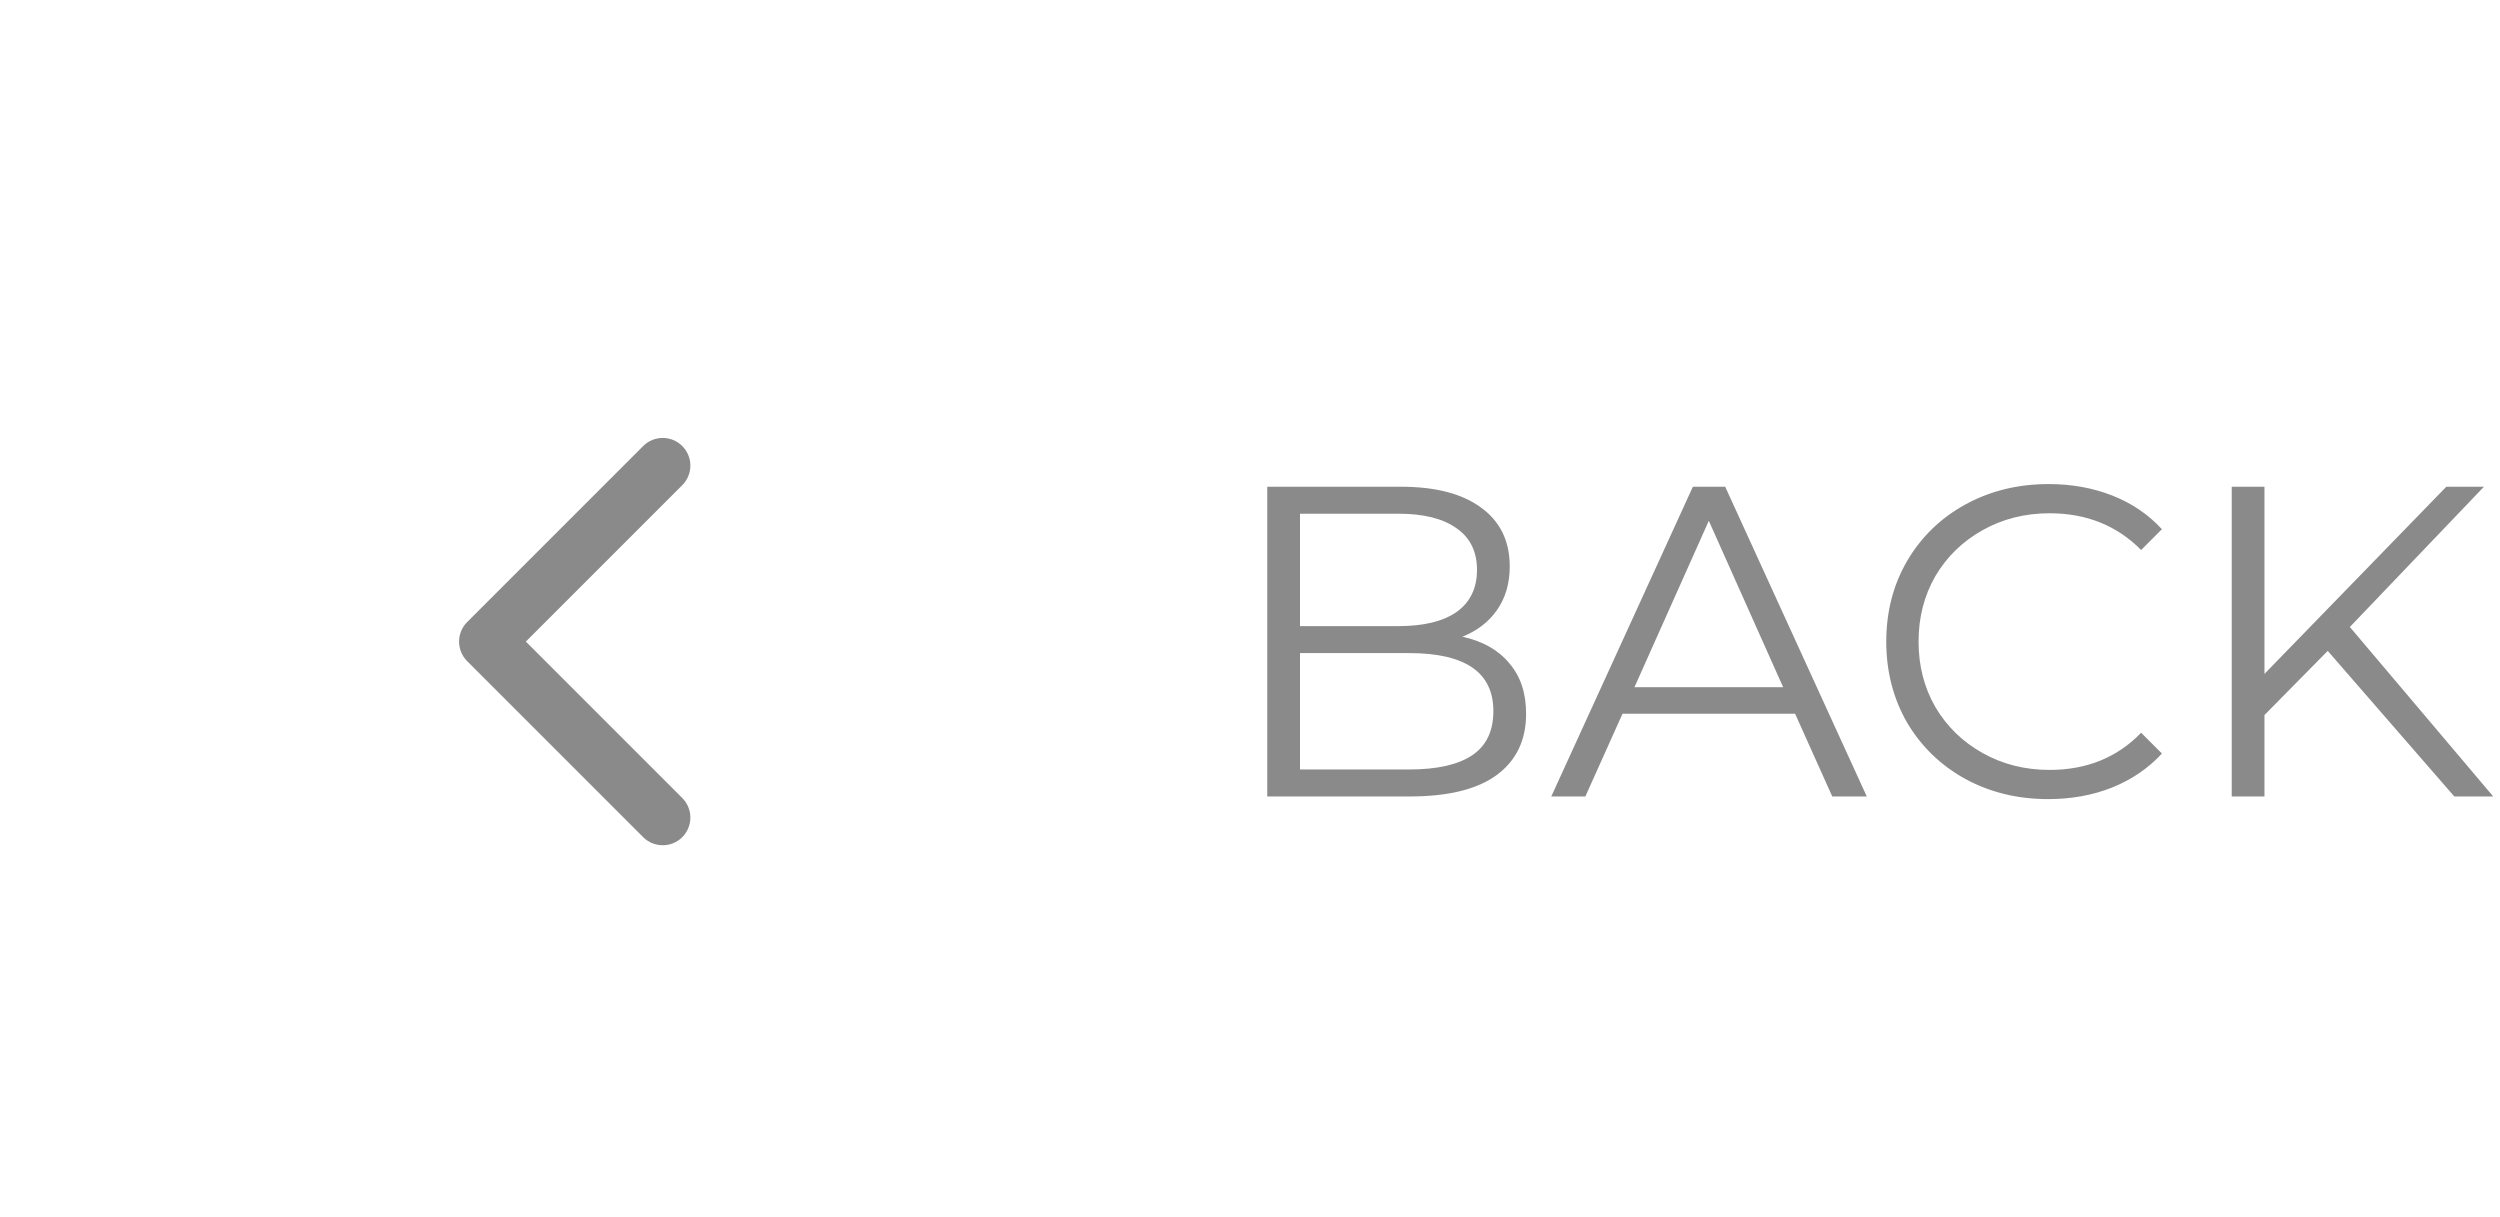 <svg width="113" height="55" viewBox="0 0 113 55" fill="none" xmlns="http://www.w3.org/2000/svg">
<path d="M21.116 28.116C20.628 28.604 20.628 29.396 21.116 29.884L29.071 37.839C29.559 38.327 30.351 38.327 30.839 37.839C31.327 37.351 31.327 36.559 30.839 36.071L23.768 29L30.839 21.929C31.327 21.441 31.327 20.649 30.839 20.161C30.351 19.673 29.559 19.673 29.071 20.161L21.116 28.116ZM23 27.75L22 27.75L22 30.25L23 30.25L23 27.75Z" fill="#8A8A8A"/>
<path d="M66.1 28.78C67.02 28.98 67.727 29.38 68.22 29.98C68.727 30.567 68.98 31.327 68.98 32.26C68.98 33.46 68.533 34.387 67.64 35.04C66.76 35.68 65.453 36 63.72 36H57.28V22H63.32C64.88 22 66.087 22.313 66.94 22.94C67.807 23.567 68.24 24.453 68.24 25.6C68.24 26.373 68.047 27.033 67.66 27.58C67.287 28.113 66.767 28.513 66.1 28.78ZM58.76 23.22V28.3H63.22C64.353 28.3 65.227 28.087 65.84 27.66C66.453 27.22 66.76 26.587 66.76 25.76C66.76 24.933 66.453 24.307 65.84 23.88C65.227 23.44 64.353 23.22 63.22 23.22H58.76ZM63.7 34.78C64.953 34.78 65.9 34.567 66.54 34.14C67.18 33.713 67.5 33.047 67.5 32.14C67.5 30.393 66.233 29.52 63.7 29.52H58.76V34.78H63.7ZM81.138 32.26H73.338L71.658 36H70.118L76.518 22H77.978L84.378 36H82.818L81.138 32.26ZM80.598 31.06L77.238 23.54L73.878 31.06H80.598ZM92.579 36.12C91.192 36.12 89.939 35.813 88.819 35.2C87.712 34.587 86.839 33.74 86.199 32.66C85.572 31.567 85.259 30.347 85.259 29C85.259 27.653 85.572 26.44 86.199 25.36C86.839 24.267 87.719 23.413 88.839 22.8C89.959 22.187 91.212 21.88 92.599 21.88C93.639 21.88 94.599 22.053 95.479 22.4C96.359 22.747 97.105 23.253 97.719 23.92L96.779 24.86C95.685 23.753 94.305 23.2 92.639 23.2C91.532 23.2 90.525 23.453 89.619 23.96C88.712 24.467 87.999 25.16 87.479 26.04C86.972 26.92 86.719 27.907 86.719 29C86.719 30.093 86.972 31.08 87.479 31.96C87.999 32.84 88.712 33.533 89.619 34.04C90.525 34.547 91.532 34.8 92.639 34.8C94.319 34.8 95.699 34.24 96.779 33.12L97.719 34.06C97.105 34.727 96.352 35.24 95.459 35.6C94.579 35.947 93.619 36.12 92.579 36.12ZM105.214 29.42L102.354 32.32V36H100.874V22H102.354V30.46L110.574 22H112.274L106.214 28.34L112.694 36H110.934L105.214 29.42Z" fill="#8A8A8A"/>
</svg>
